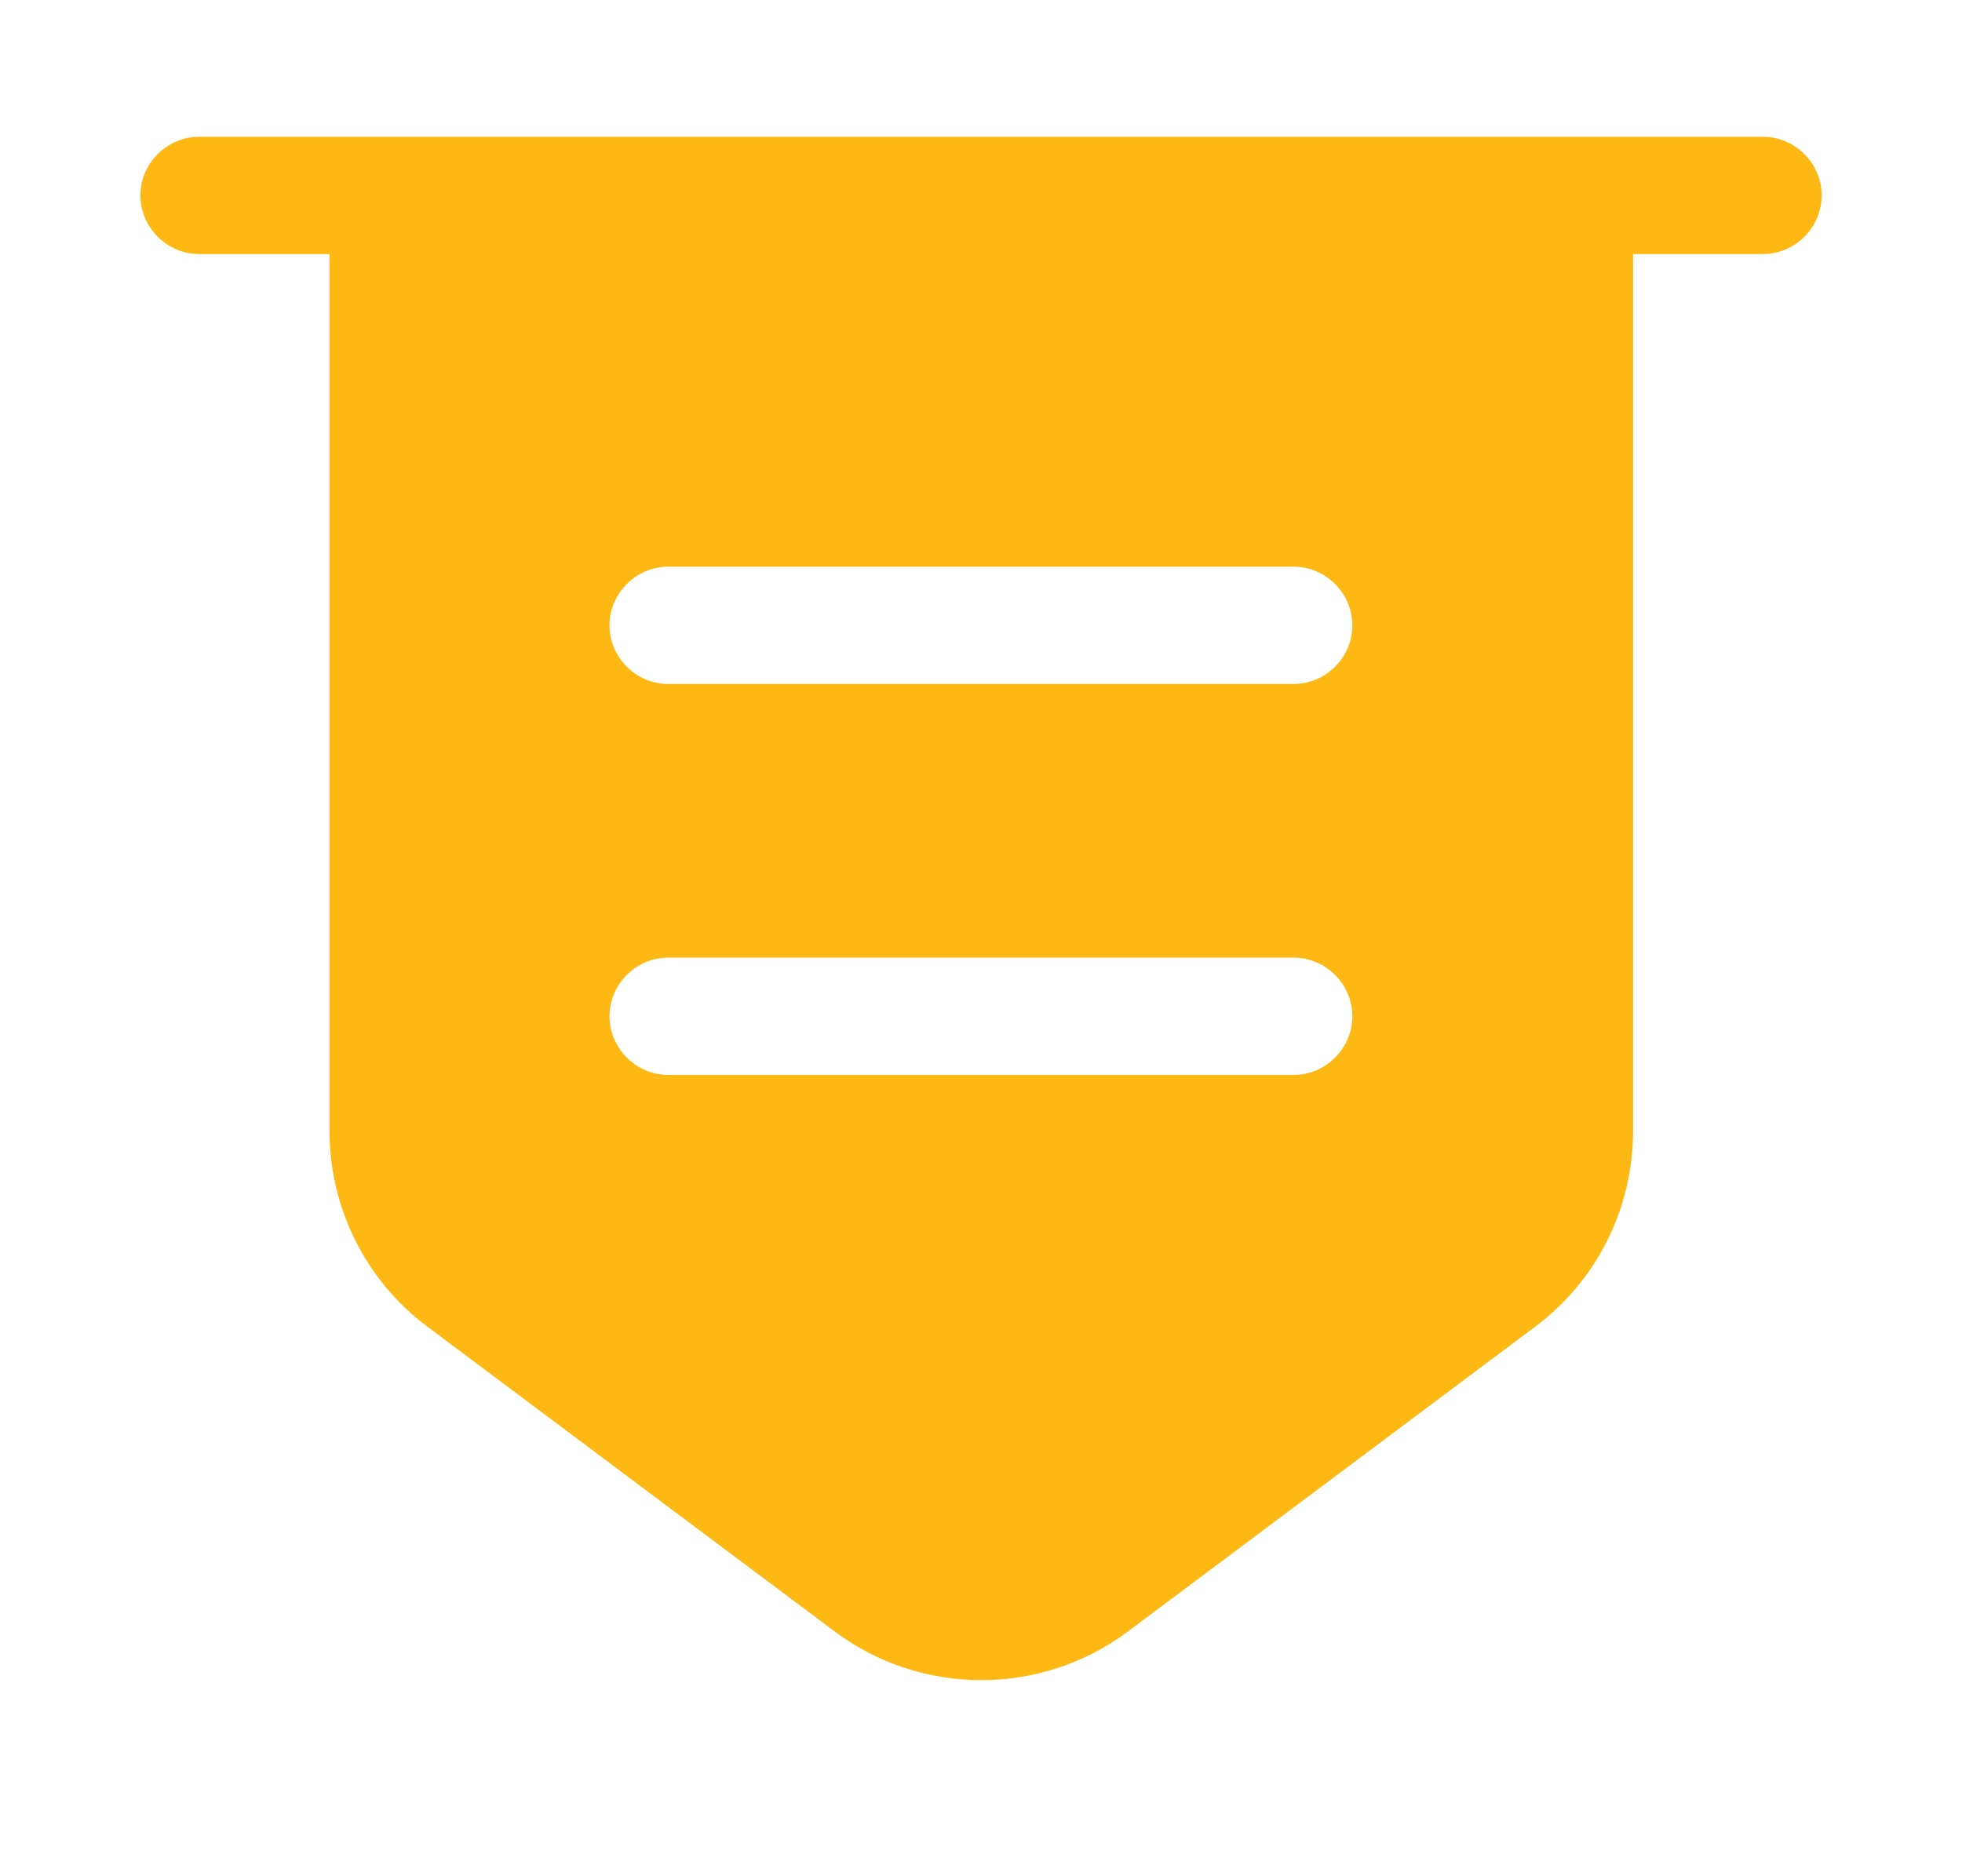 <svg width="23" height="22" viewBox="0 0 23 22" fill="none" xmlns="http://www.w3.org/2000/svg">
<path d="M20.667 2.979H2.334C1.958 2.979 1.646 2.667 1.646 2.291C1.646 1.915 1.958 1.604 2.334 1.604H20.667C21.043 1.604 21.355 1.915 21.355 2.291C21.355 2.667 21.043 2.979 20.667 2.979Z" fill="#FDB813"/>
<path d="M3.863 2.291V13.264C3.863 14.162 4.285 15.014 5.009 15.555L9.785 19.13C10.802 19.891 12.205 19.891 13.222 19.13L17.998 15.555C18.722 15.014 19.144 14.162 19.144 13.264V2.291H3.863ZM15.166 12.604H7.832C7.457 12.604 7.145 12.292 7.145 11.916C7.145 11.54 7.457 11.229 7.832 11.229H15.166C15.542 11.229 15.853 11.54 15.853 11.916C15.853 12.292 15.542 12.604 15.166 12.604ZM15.166 8.02H7.832C7.457 8.02 7.145 7.709 7.145 7.333C7.145 6.957 7.457 6.645 7.832 6.645H15.166C15.542 6.645 15.853 6.957 15.853 7.333C15.853 7.709 15.542 8.02 15.166 8.02Z" fill="#FDB813"/>
</svg>
